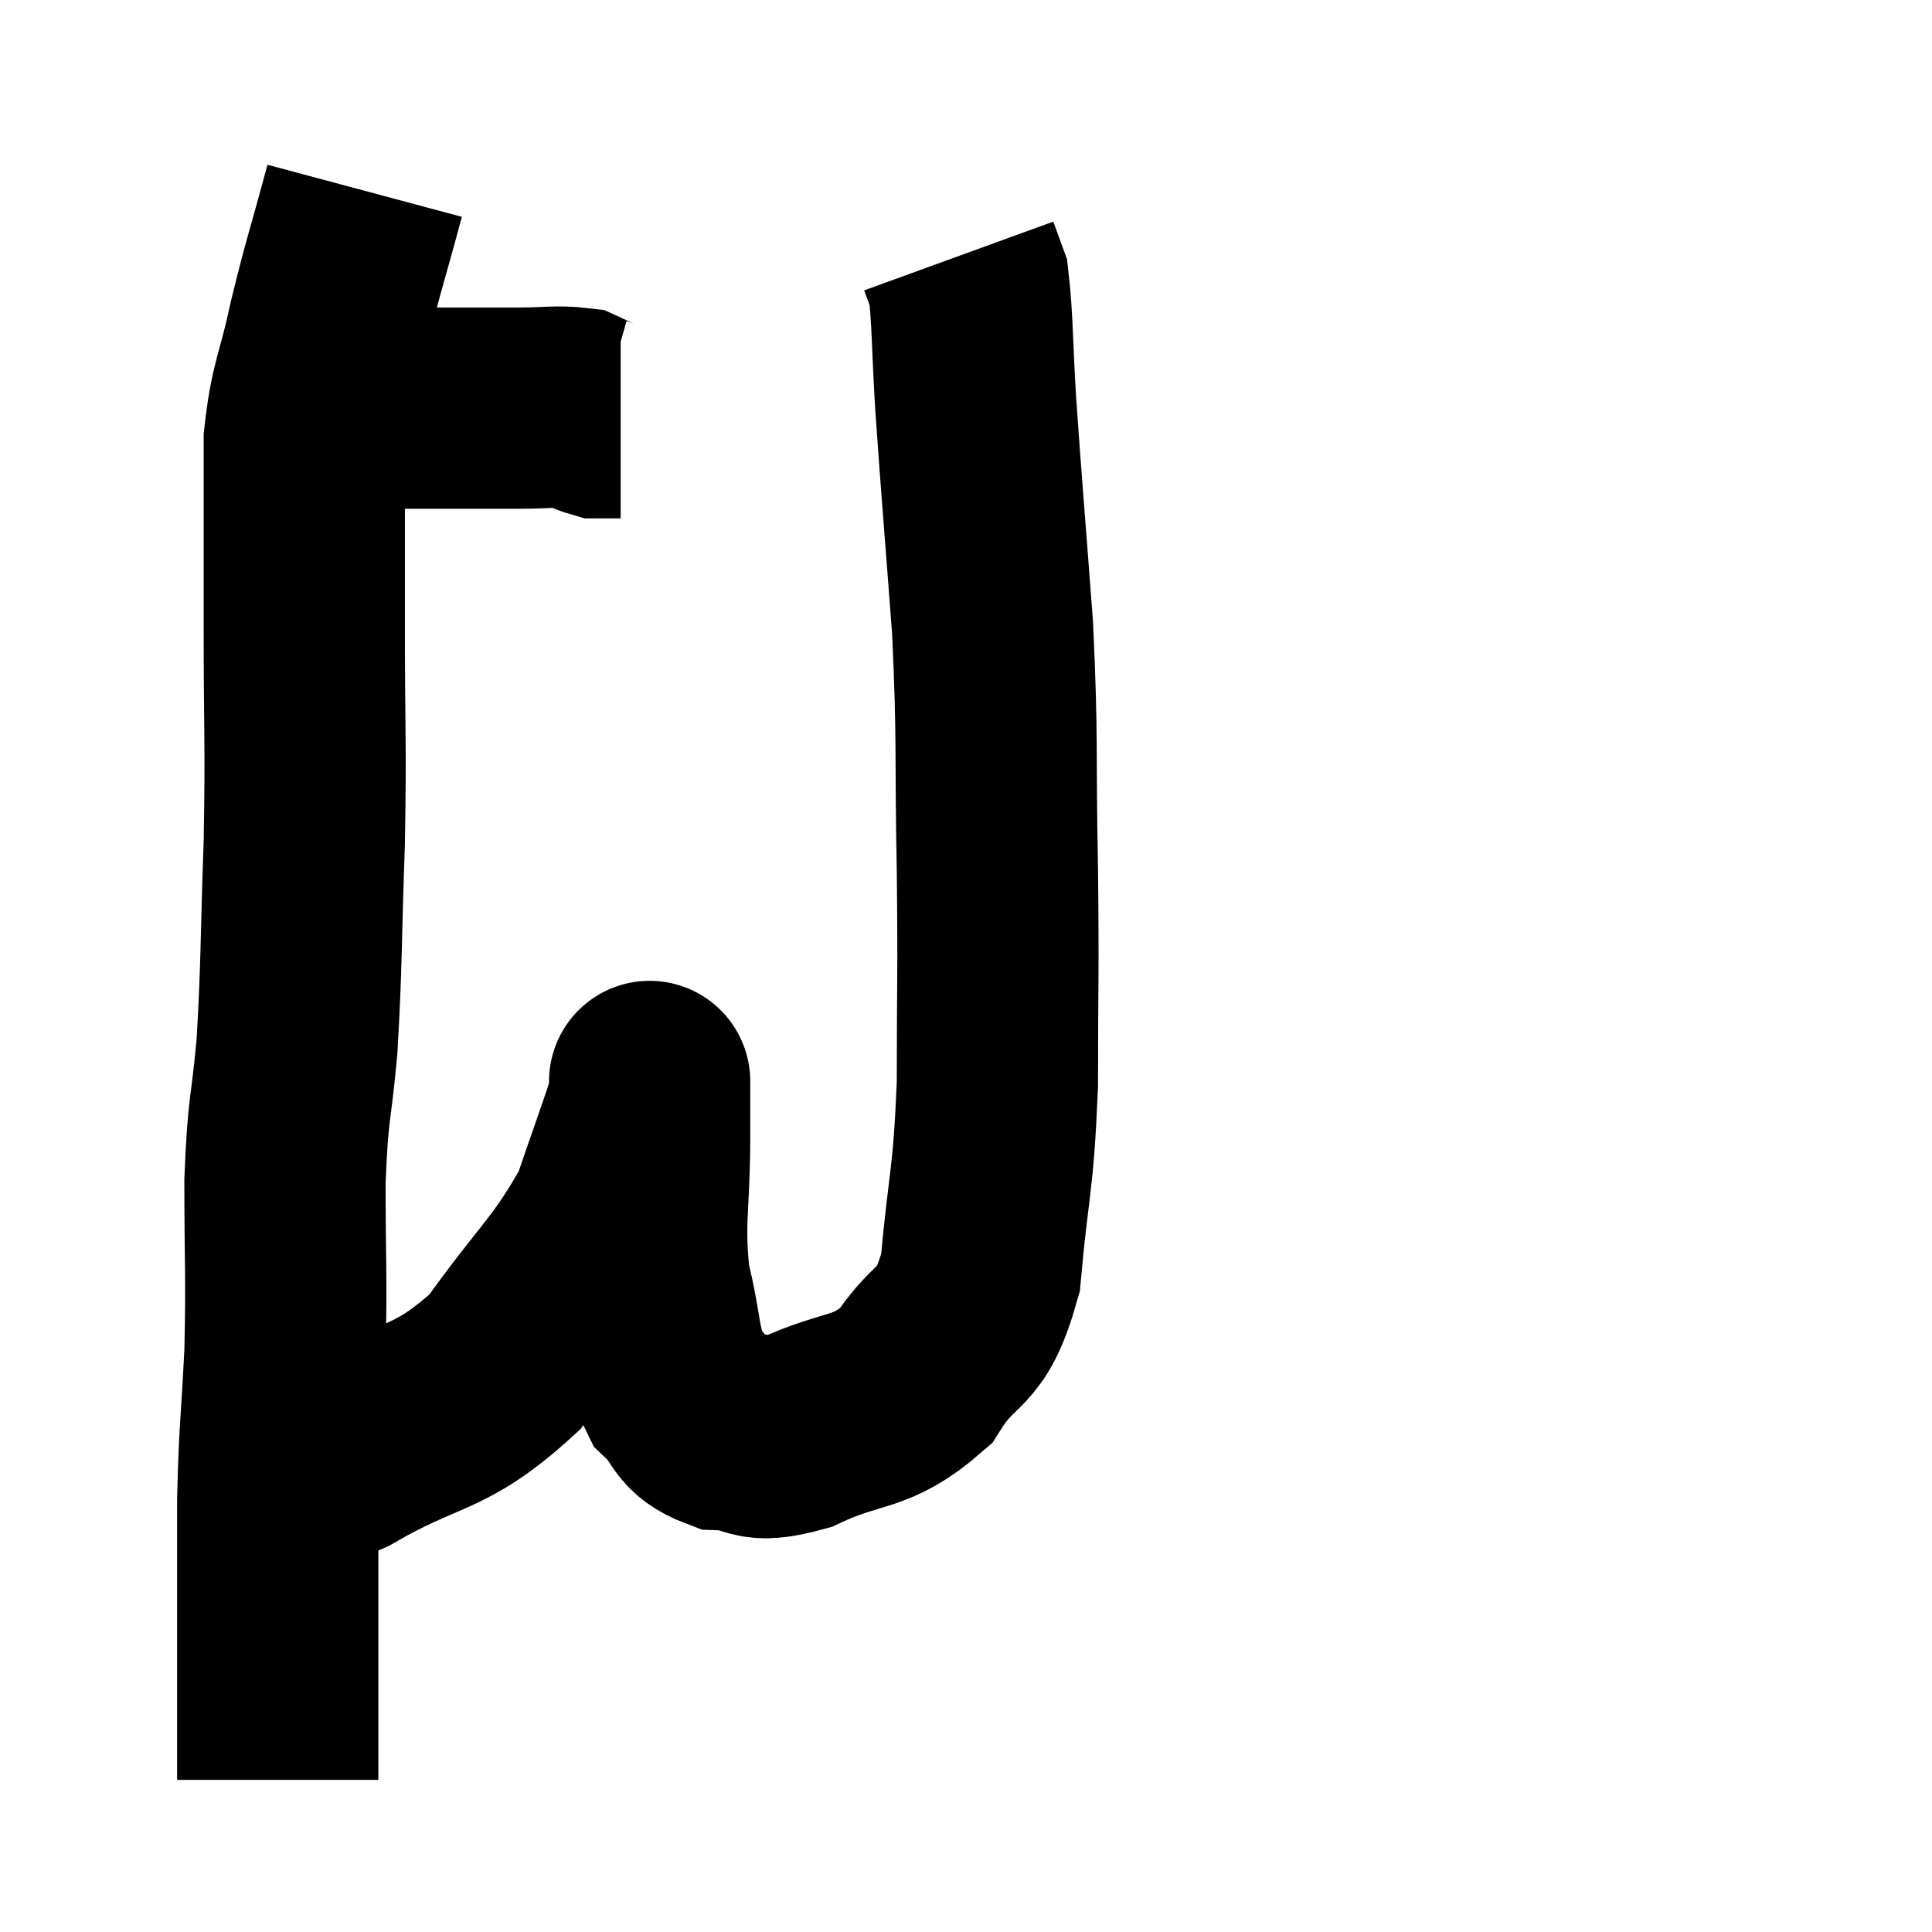<svg width="48" height="48" viewBox="0 0 48 48" xmlns="http://www.w3.org/2000/svg"><path d="M 8.34 10.14 C 9.06 10.14, 9.165 10.14, 9.78 10.14 C 10.29 10.14, 10.02 10.14, 10.8 10.14 C 11.85 10.14, 12.015 10.14, 12.9 10.14 C 13.62 10.14, 13.845 10.08, 14.34 10.14 C 14.61 10.26, 14.67 10.32, 14.88 10.38 C 15.03 10.38, 15.105 10.38, 15.18 10.38 C 15.18 10.38, 15.12 10.38, 15.18 10.38 L 15.42 10.38" fill="none" stroke="black" stroke-width="5"></path><path d="M 9.06 4.74 C 8.61 6.42, 8.535 6.555, 8.16 8.1 C 7.86 9.51, 7.71 9.555, 7.56 10.92 C 7.56 12.24, 7.56 12.39, 7.56 13.56 C 7.56 14.58, 7.56 13.755, 7.56 15.6 C 7.56 18.27, 7.605 18.345, 7.56 20.94 C 7.47 23.46, 7.5 23.88, 7.38 25.98 C 7.23 27.66, 7.155 27.435, 7.08 29.34 C 7.08 31.47, 7.125 31.62, 7.08 33.6 C 6.99 35.43, 6.945 35.445, 6.9 37.26 C 6.9 39.06, 6.9 39.525, 6.9 40.86 C 6.9 41.73, 6.9 41.76, 6.9 42.6 C 6.9 43.41, 6.9 43.815, 6.9 44.22 L 6.9 44.22" fill="none" stroke="black" stroke-width="5"></path><path d="M 7.38 36.12 C 7.95 36.15, 7.23 36.75, 8.52 36.18 C 10.53 35.01, 10.875 35.355, 12.54 33.84 C 13.86 31.98, 14.28 31.755, 15.18 30.12 C 15.66 28.71, 15.9 28.08, 16.14 27.3 C 16.14 27.15, 16.14 27.075, 16.14 27 C 16.14 27, 16.14 26.7, 16.14 27 C 16.14 27.6, 16.14 26.985, 16.14 28.2 C 16.14 30.03, 15.975 30.3, 16.14 31.86 C 16.47 33.15, 16.35 33.525, 16.8 34.44 C 17.37 34.98, 17.19 35.235, 17.94 35.52 C 18.87 35.55, 18.6 35.91, 19.8 35.58 C 21.27 34.89, 21.6 35.19, 22.74 34.2 C 23.55 32.91, 23.85 33.435, 24.36 31.62 C 24.57 29.28, 24.675 29.445, 24.78 26.94 C 24.78 24.27, 24.81 24.435, 24.78 21.6 C 24.72 18.6, 24.795 18.495, 24.66 15.6 C 24.45 12.81, 24.39 12.165, 24.24 10.02 C 24.15 8.52, 24.165 7.935, 24.06 7.02 C 23.94 6.69, 23.88 6.525, 23.82 6.36 L 23.82 6.36" fill="none" stroke="black" stroke-width="5"></path></svg>